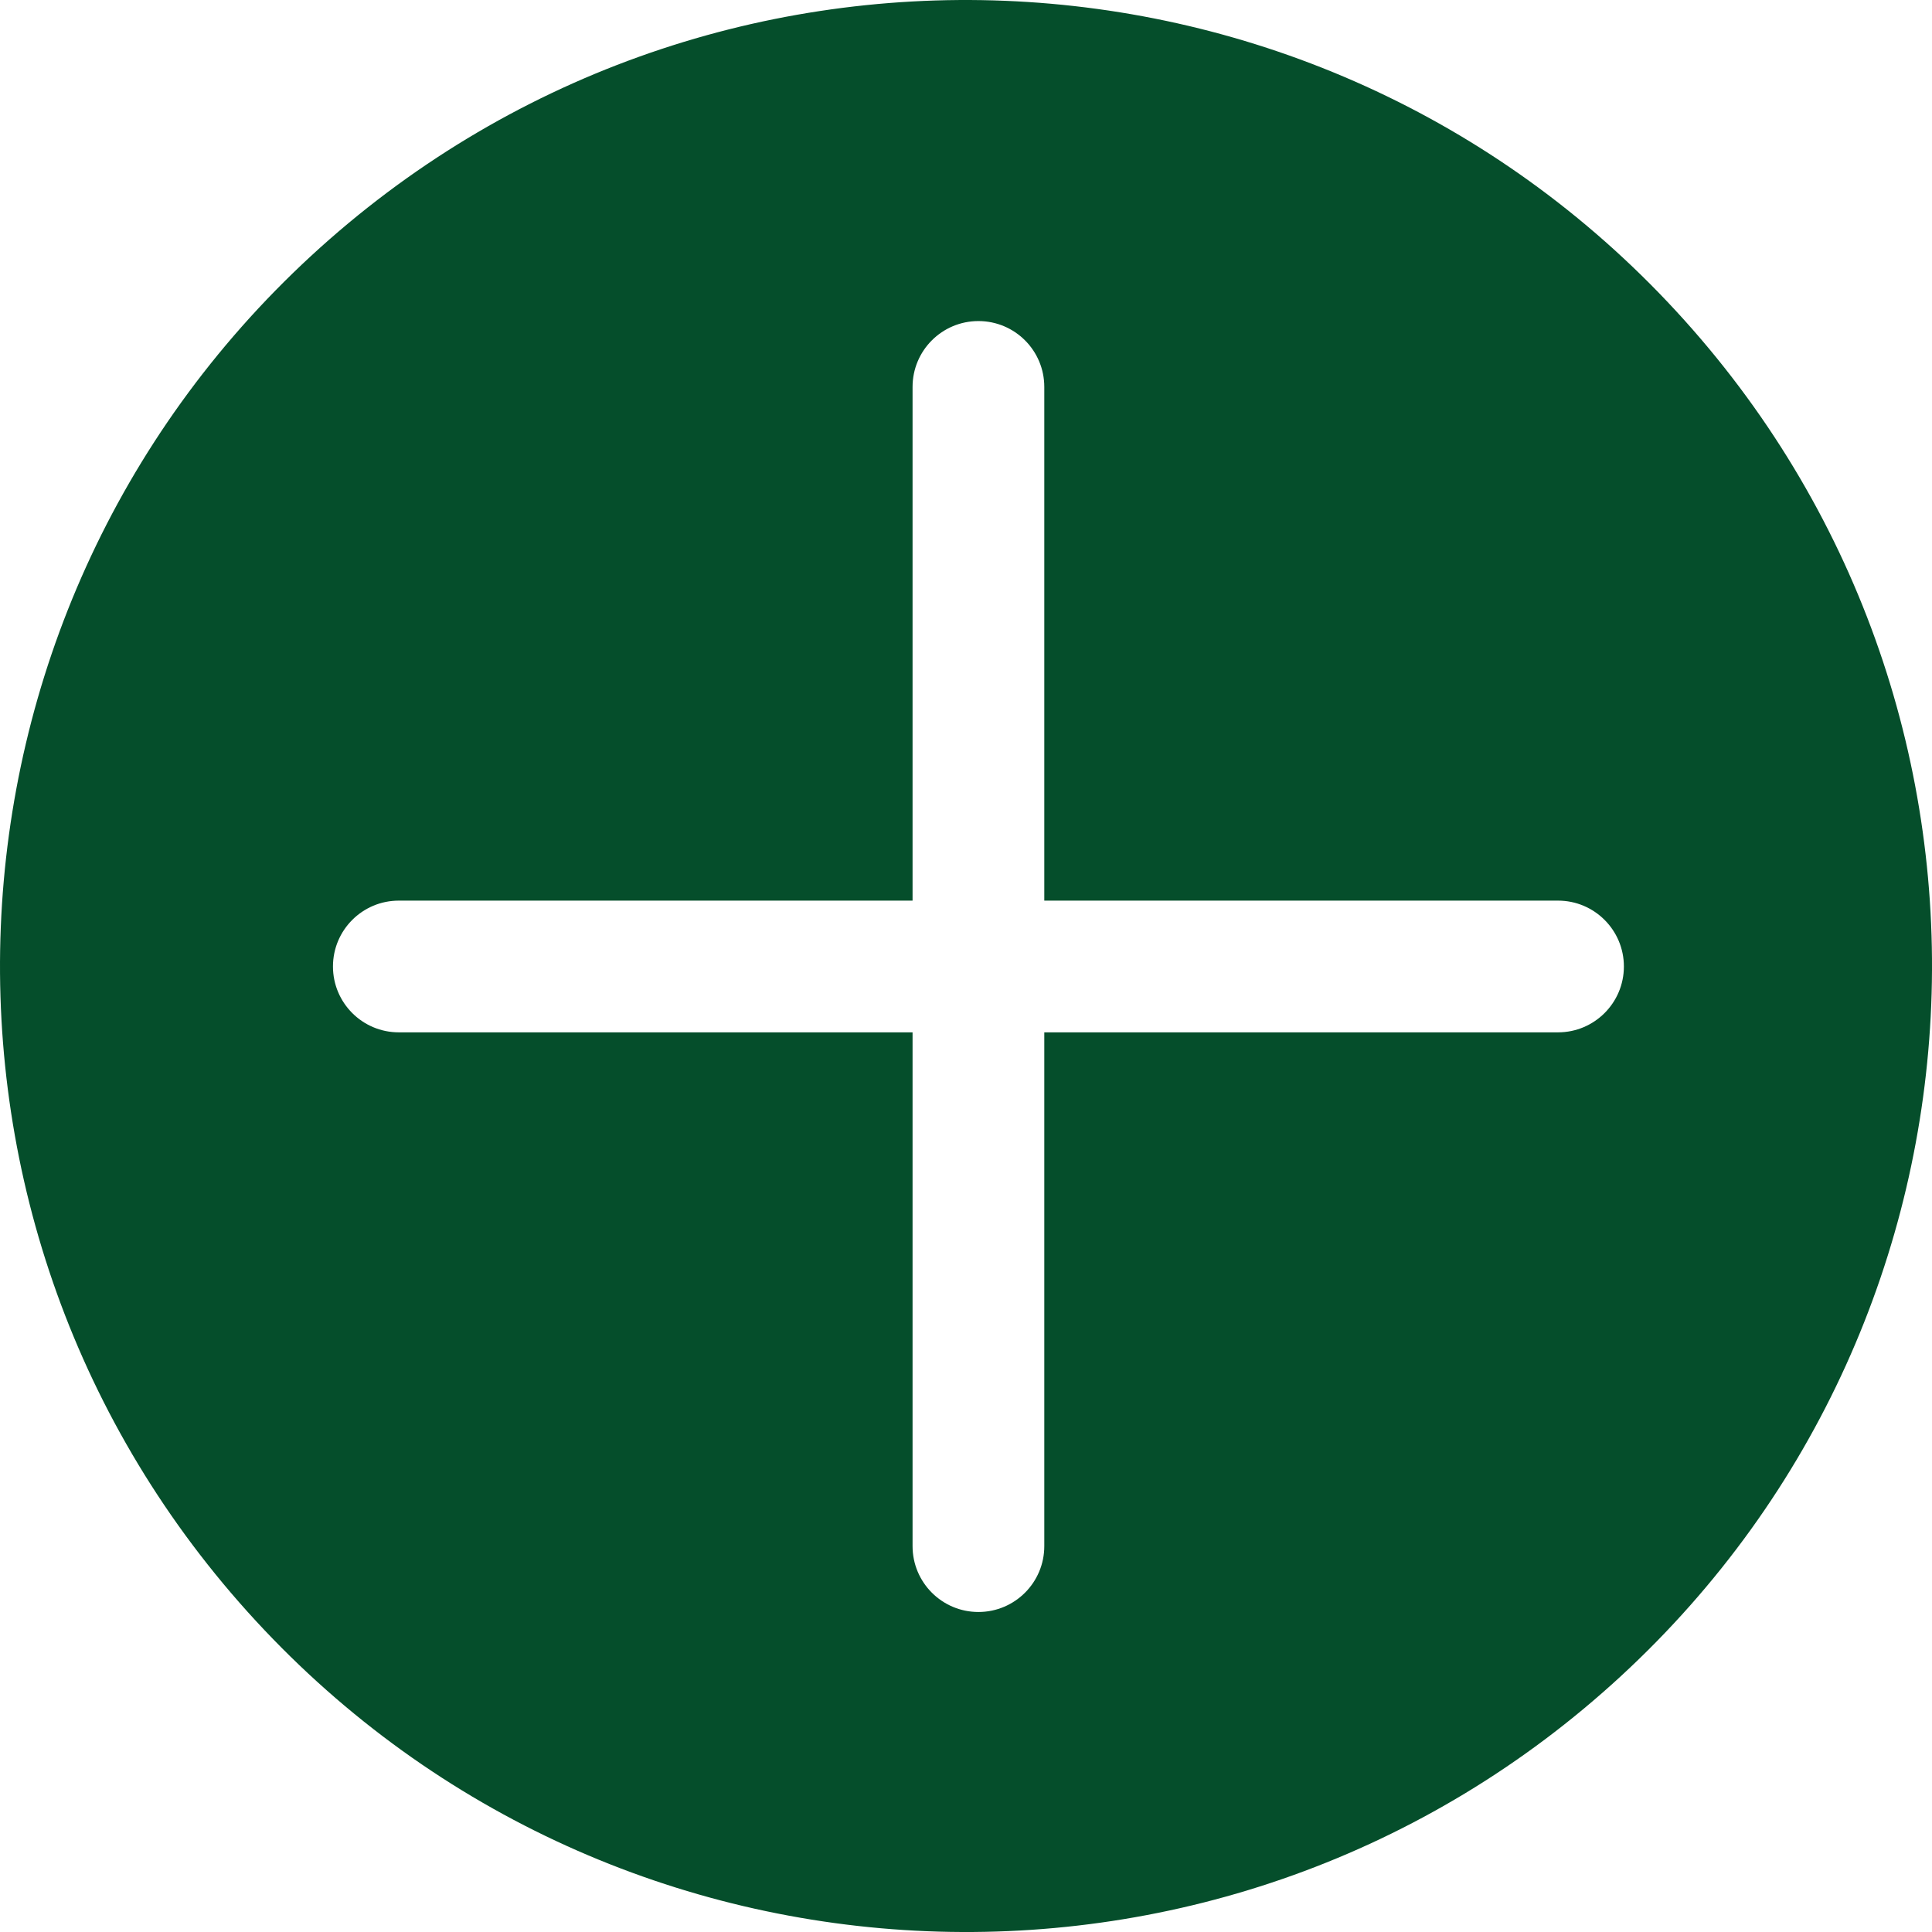 <svg xmlns="http://www.w3.org/2000/svg" width="44" height="44" viewBox="0 0 44 44">
    <path fill-rule="evenodd" clip-rule="evenodd" d="M38.171 7.084C46.409 16.015 45.848 29.933 36.917 38.171C27.986 46.409 14.068 45.848 5.829 36.917C-2.409 27.986 -1.847 14.068 7.084 5.829C16.015 -2.409 29.933 -1.847 38.171 7.084ZM7.583 22.011C7.583 21.183 8.254 20.511 9.083 20.511H20.783V8.812C20.783 7.983 21.455 7.312 22.283 7.312C23.112 7.312 23.783 7.983 23.783 8.812V20.511H35.483C36.311 20.511 36.983 21.183 36.983 22.011C36.983 22.839 36.311 23.511 35.483 23.511H23.783V35.212C23.783 36.04 23.112 36.712 22.283 36.712C21.455 36.712 20.783 36.04 20.783 35.212V23.511H9.083C8.254 23.511 7.583 22.839 7.583 22.011Z" fill="#054E2B"/>
</svg>